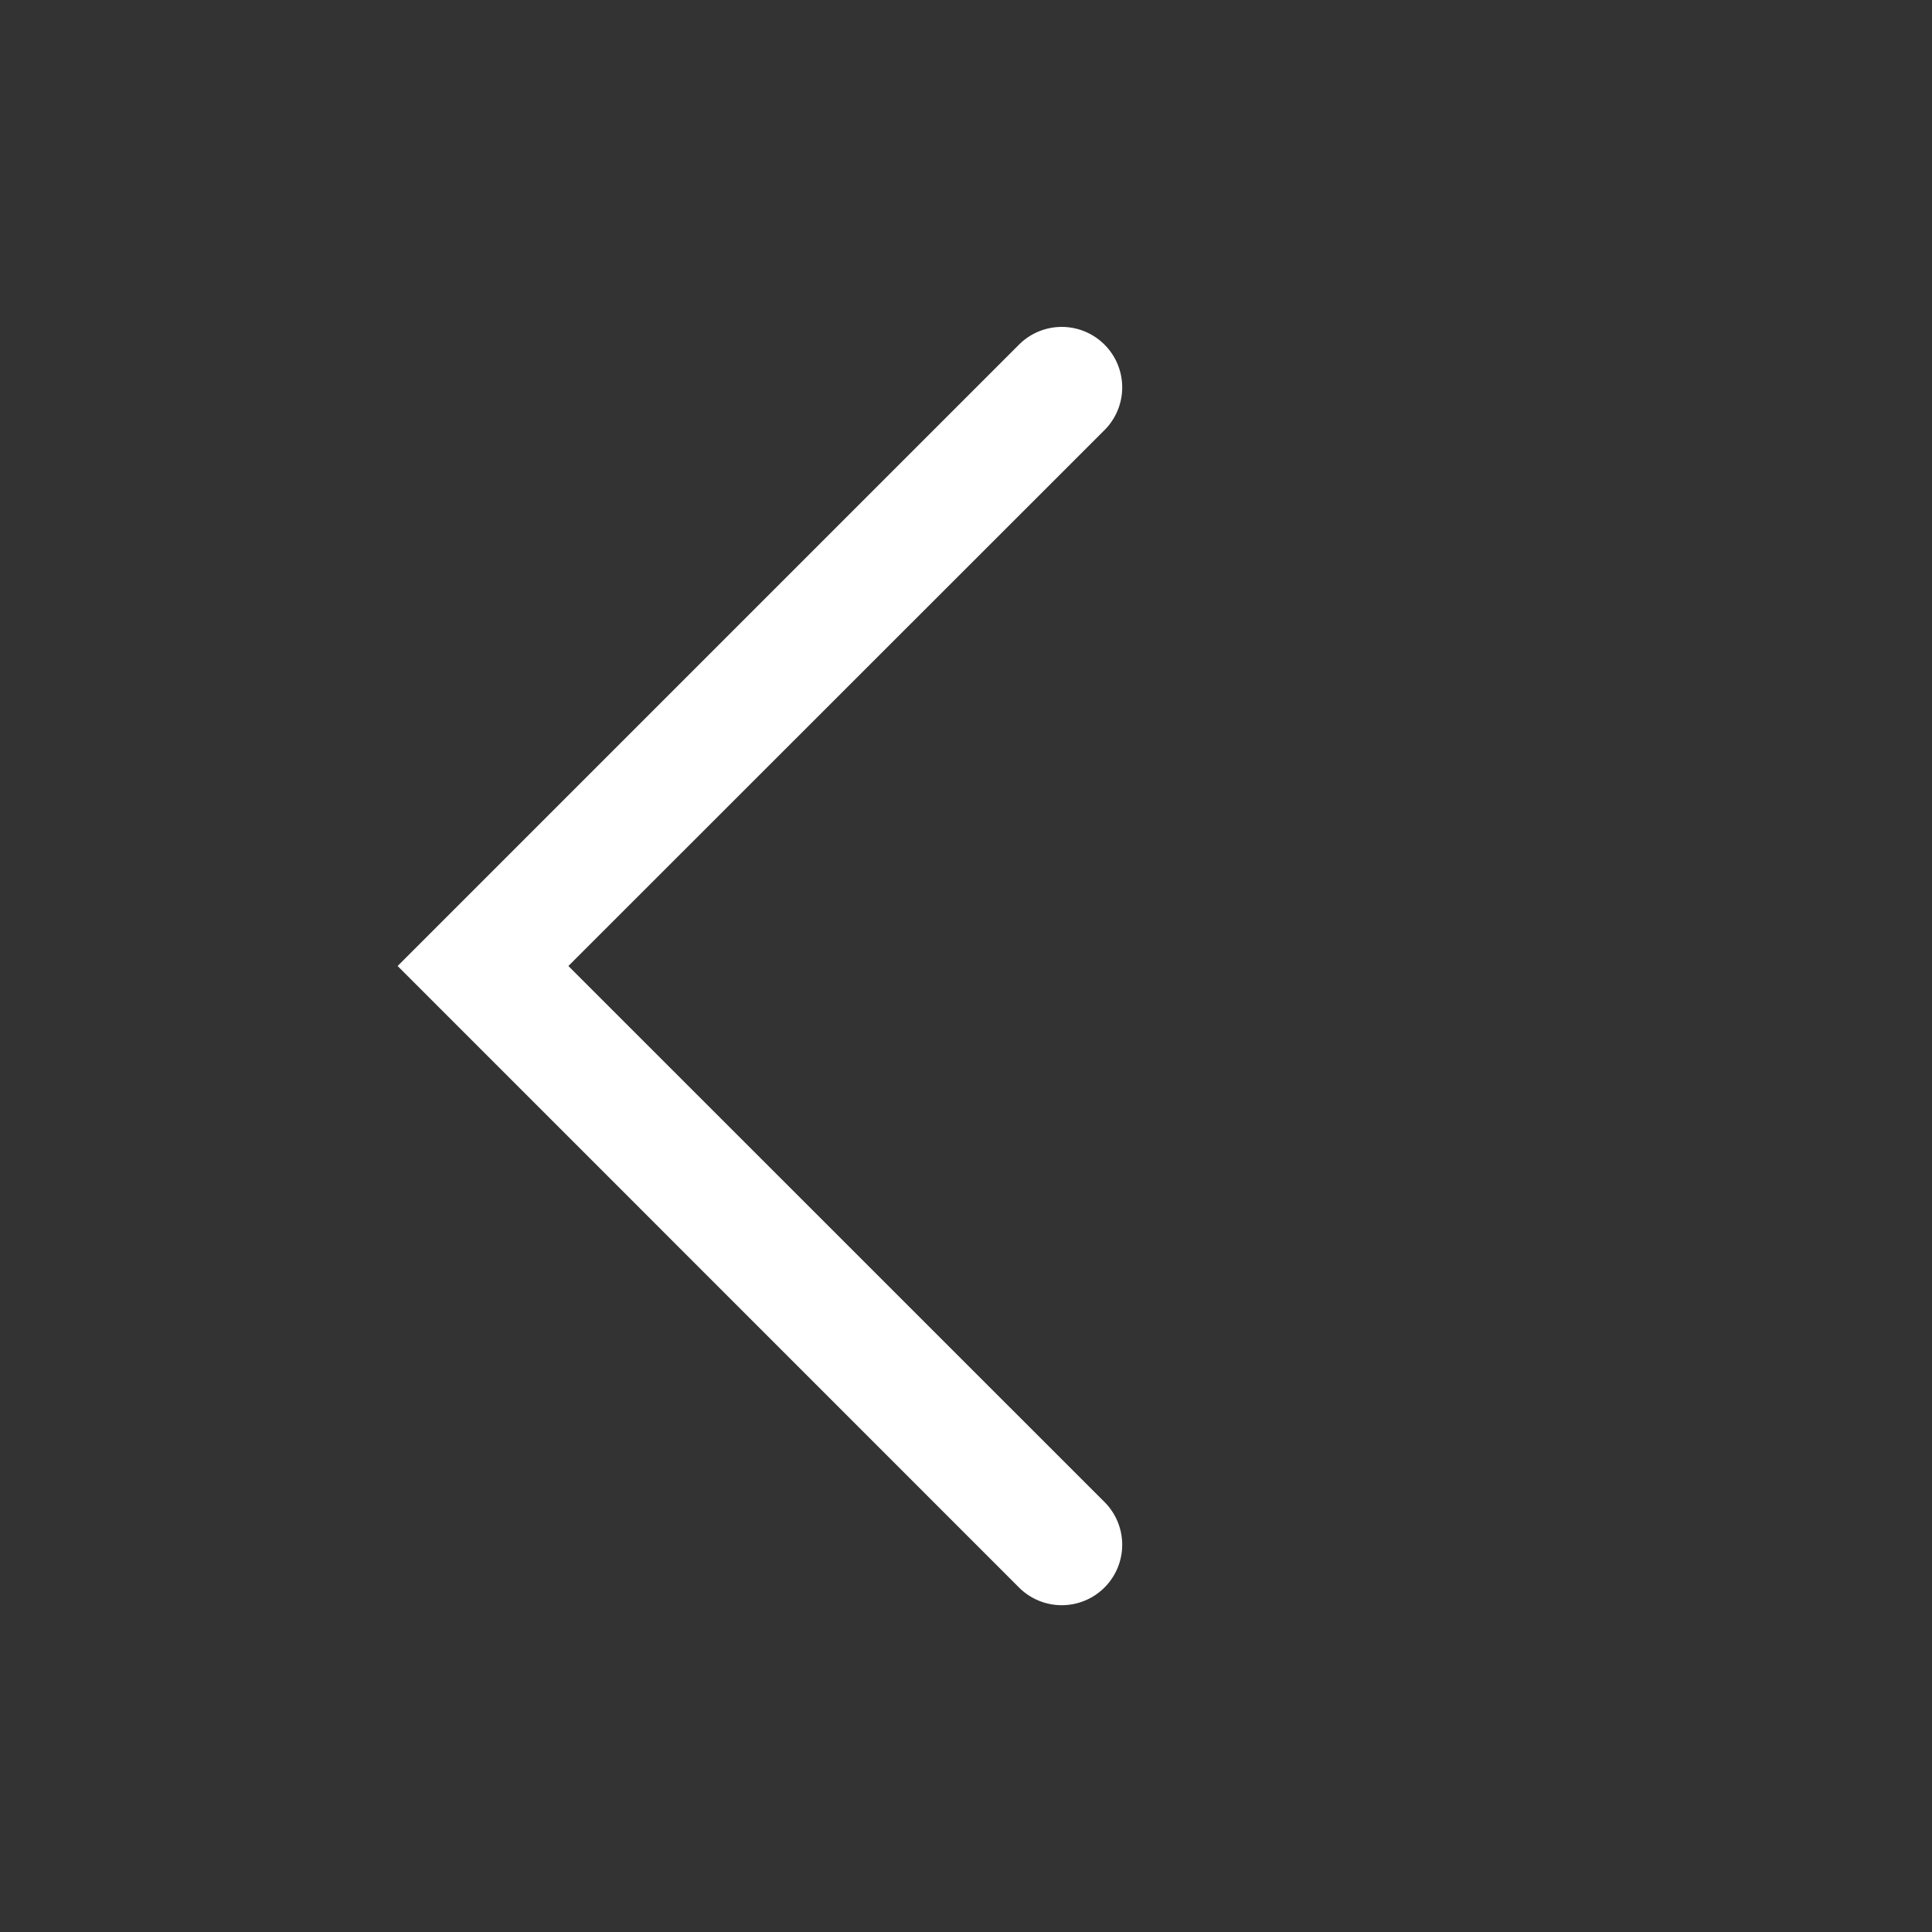 <svg xmlns="http://www.w3.org/2000/svg" width="50" height="50" fill="white" class="bi bi-arrow-right-bold" viewBox="0 0 16 16">
    <rect x="0" y="0" width="16" height="16" fill="#333333" stroke="none"/>
    <path fill-rule="evenodd" d="M3.293 8l5.146-5.146a.5.5 0 1 1 .708.708L4.707 8l4.44 4.439a.5.5 0 1 1-.708.708L3.293 8z"/>
  </svg>